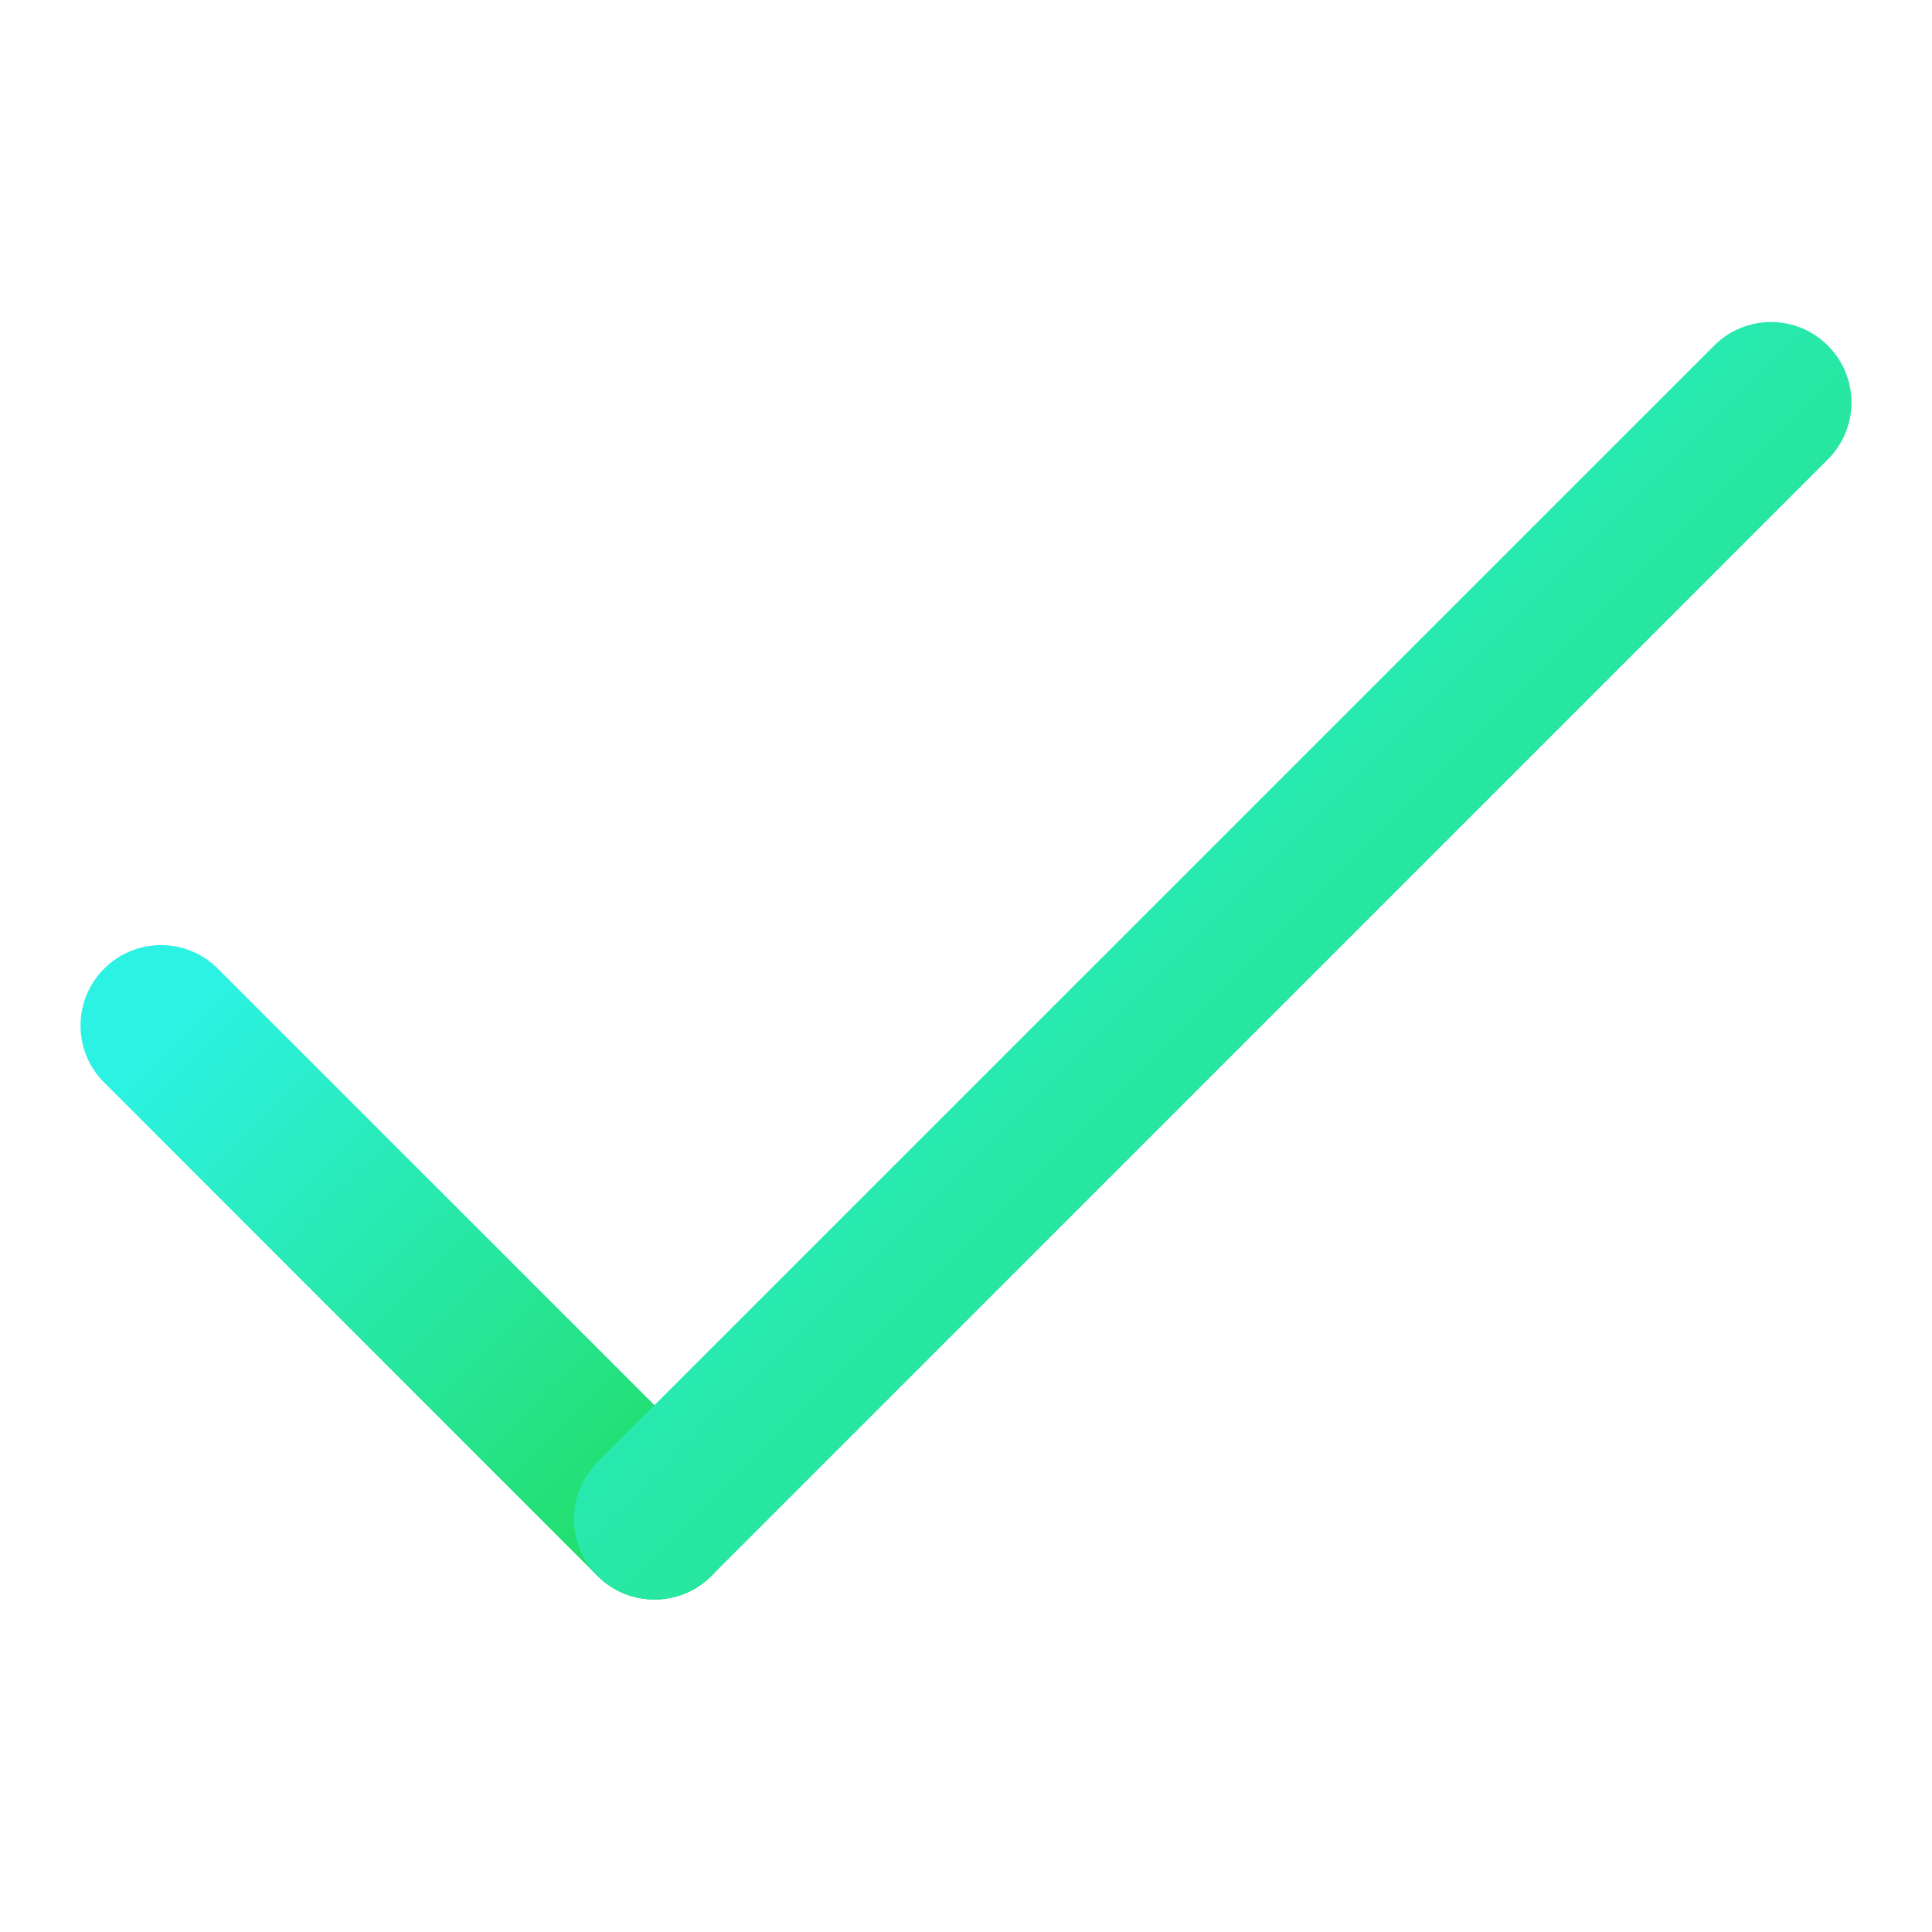 <svg width="18" height="18" viewBox="0 0 18 18" fill="none" xmlns="http://www.w3.org/2000/svg">
<path fill-rule="evenodd" clip-rule="evenodd" d="M0.97 9.025C1.263 8.732 1.737 8.732 2.03 9.025L6.628 13.622C6.921 13.915 6.921 14.39 6.628 14.683C6.335 14.976 5.86 14.976 5.567 14.683L0.97 10.085C0.677 9.792 0.677 9.318 0.97 9.025Z" fill="url(#paint0_linear)"/>
<path fill-rule="evenodd" clip-rule="evenodd" d="M17.03 3.22C17.323 3.513 17.323 3.987 17.03 4.28L6.628 14.683C6.335 14.976 5.86 14.976 5.567 14.683C5.274 14.39 5.274 13.915 5.567 13.622L15.97 3.22C16.263 2.927 16.738 2.927 17.03 3.22Z" fill="url(#paint1_linear)"/>
<mask id="mask0" mask-type="alpha" maskUnits="userSpaceOnUse" x="0" y="0" width="1" height="1">
<path d="M0.75 0H0V0.75H0.75V0Z" fill="white"/>
</mask>
<g mask="url(#mask0)">
</g>
<defs>
<linearGradient id="paint0_linear" x1="1.548" y1="9.607" x2="5.993" y2="14.065" gradientUnits="userSpaceOnUse">
<stop stop-color="#2CF2E3"/>
<stop offset="1" stop-color="#23DE6C"/>
</linearGradient>
<linearGradient id="paint1_linear" x1="6.906" y1="4.566" x2="15.583" y2="13.267" gradientUnits="userSpaceOnUse">
<stop stop-color="#2CF2E3"/>
<stop offset="1" stop-color="#23DE6C"/>
</linearGradient>
</defs>
</svg>
